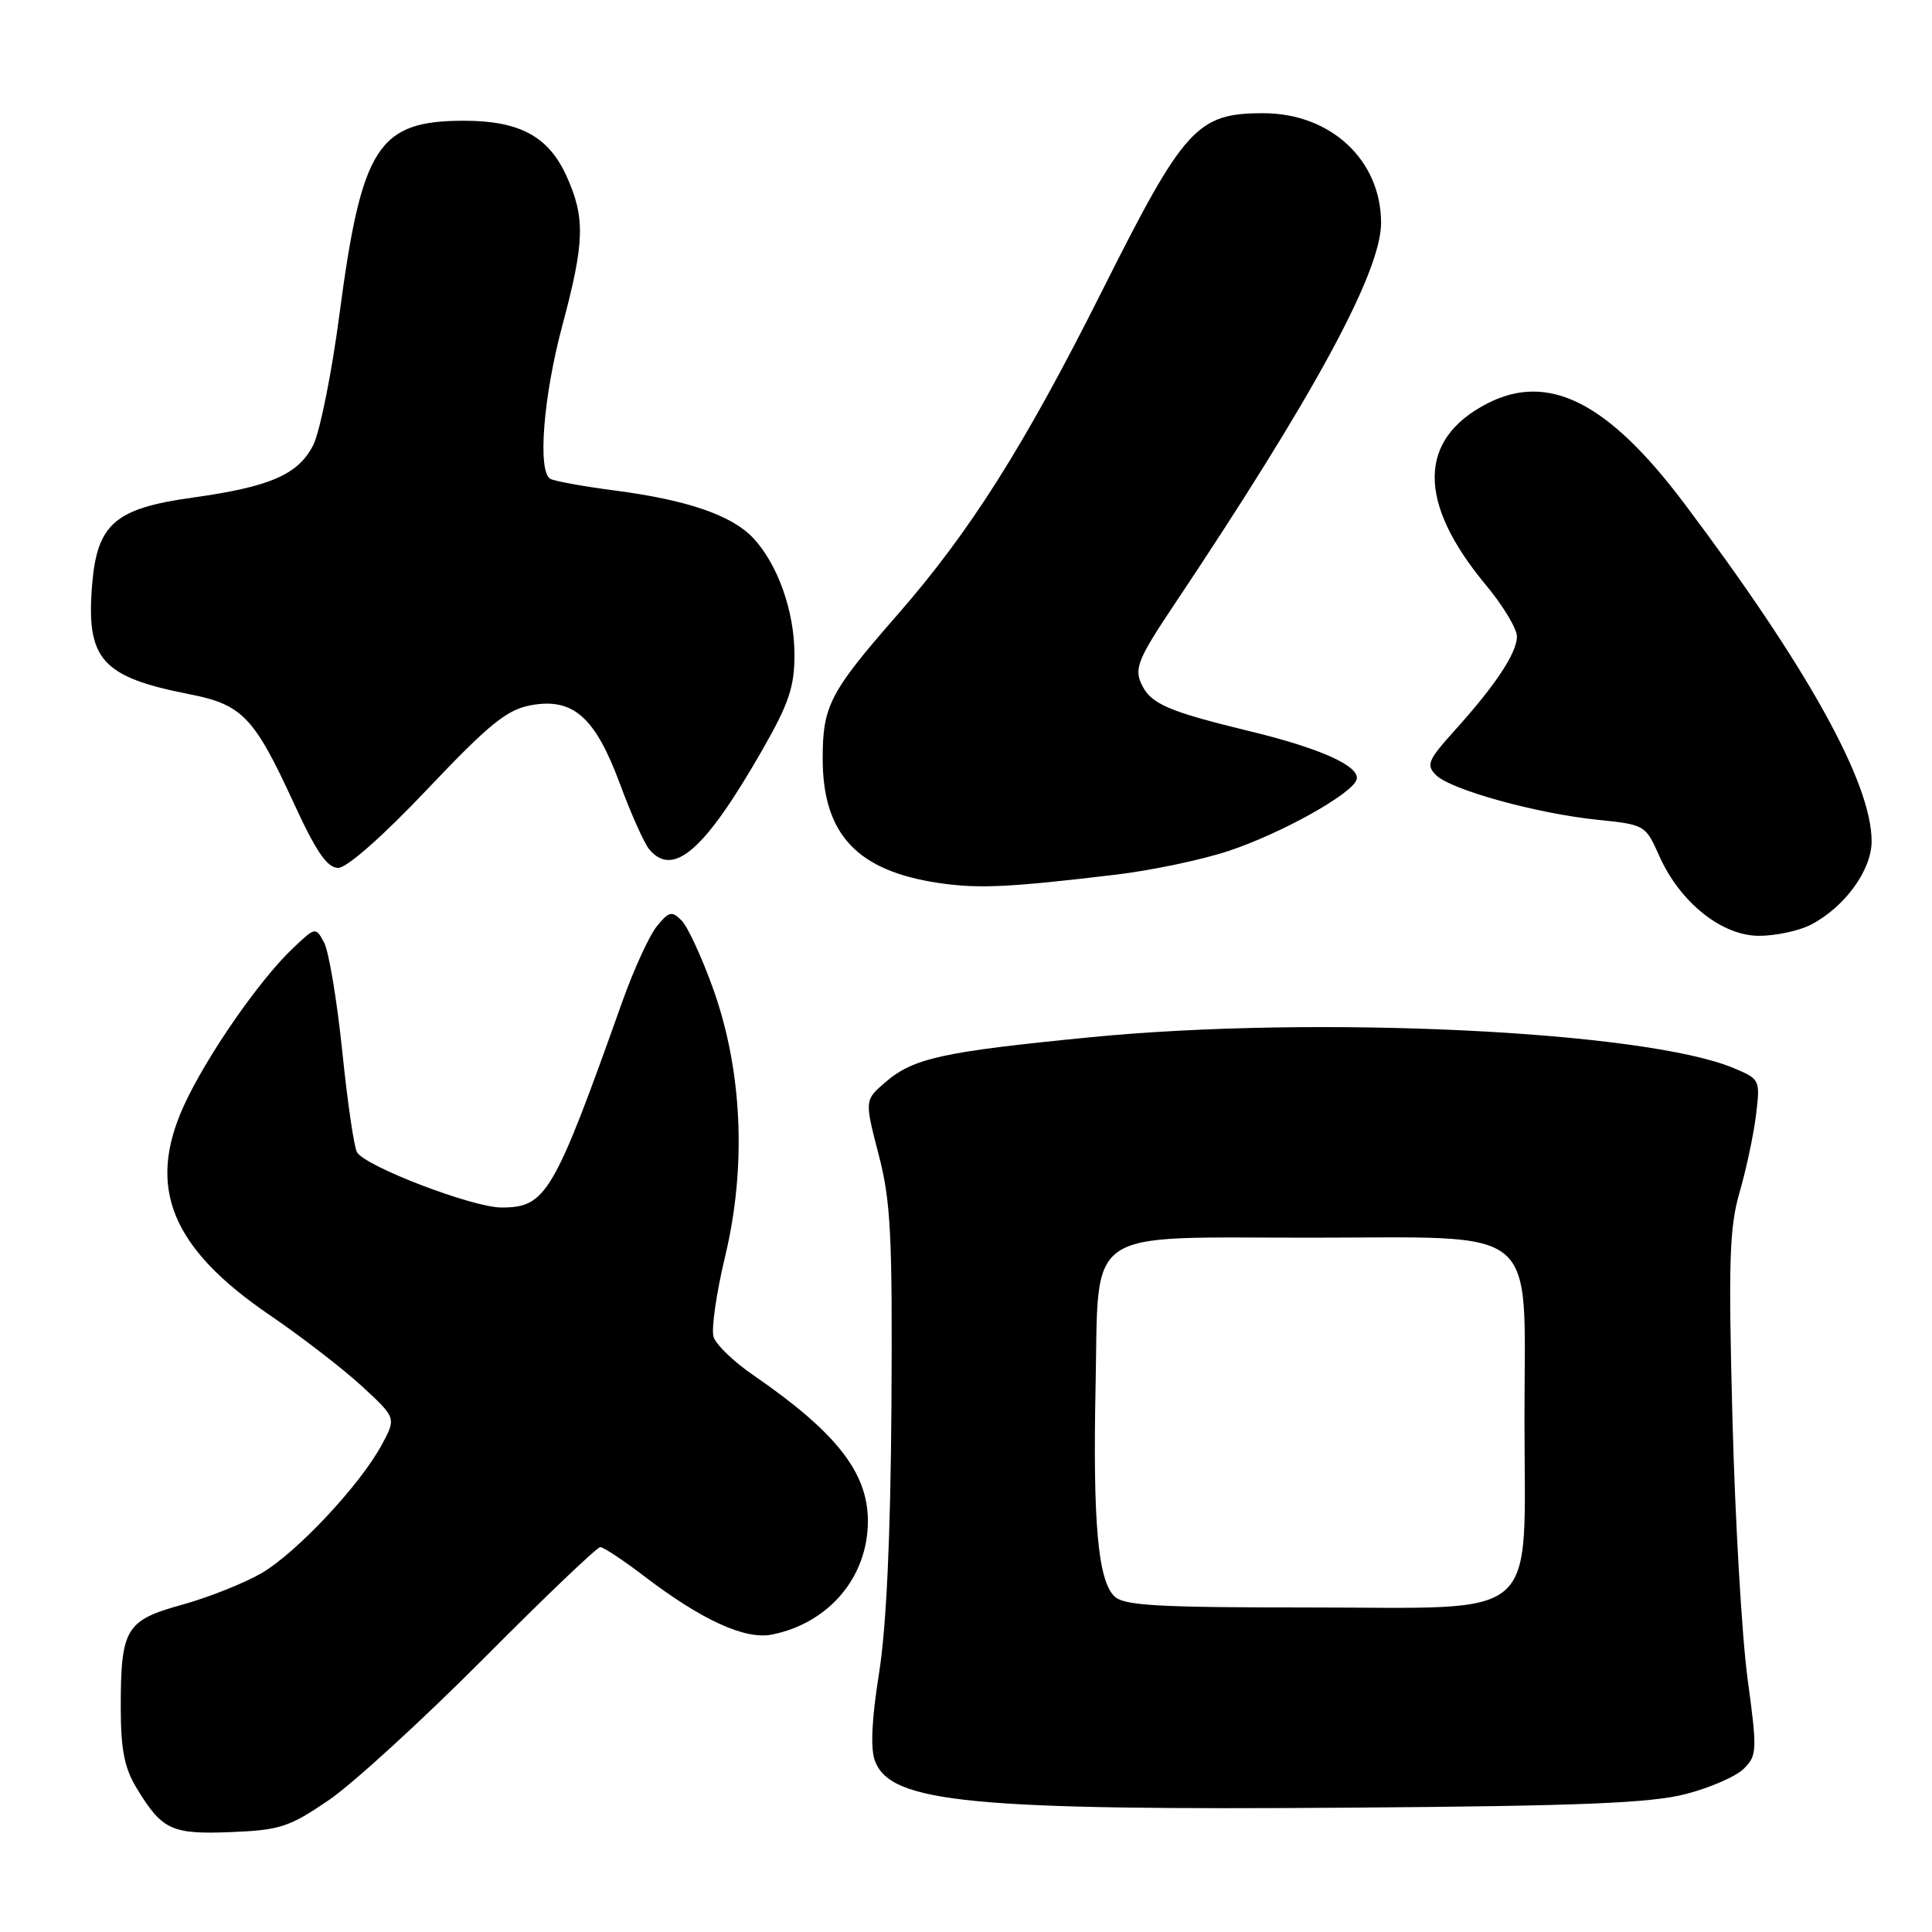 <?xml version="1.0" encoding="UTF-8" standalone="no"?>
<!DOCTYPE svg PUBLIC "-//W3C//DTD SVG 1.1//EN" "http://www.w3.org/Graphics/SVG/1.1/DTD/svg11.dtd" >
<svg xmlns="http://www.w3.org/2000/svg" xmlns:xlink="http://www.w3.org/1999/xlink" version="1.1" viewBox="0 0 256 256">
 <g >
 <path fill="currentColor"
d=" M 43.62 238.49 C 46.81 236.29 56.03 227.86 64.10 219.75 C 72.16 211.64 79.11 205.00 79.54 205.00 C 79.97 205.00 82.61 206.75 85.41 208.89 C 93.00 214.68 98.74 217.30 102.28 216.59 C 109.83 215.08 115.00 208.97 115.00 201.55 C 115.00 195.11 110.81 189.78 99.78 182.19 C 97.22 180.43 94.87 178.17 94.55 177.15 C 94.23 176.14 94.92 171.30 96.10 166.41 C 98.94 154.52 98.36 141.81 94.49 131.00 C 93.01 126.88 91.14 122.83 90.34 122.00 C 89.04 120.67 88.66 120.75 87.05 122.72 C 86.04 123.95 83.98 128.45 82.46 132.72 C 73.36 158.30 72.36 160.00 66.43 160.00 C 62.64 160.00 48.48 154.59 47.31 152.69 C 46.92 152.06 46.04 146.04 45.35 139.29 C 44.65 132.54 43.57 126.07 42.95 124.91 C 41.83 122.81 41.80 122.81 38.81 125.65 C 34.36 129.86 27.37 139.95 24.38 146.47 C 19.41 157.34 22.69 165.36 35.73 174.25 C 39.97 177.14 45.47 181.39 47.97 183.69 C 52.50 187.88 52.50 187.88 50.62 191.38 C 47.78 196.70 39.33 205.72 34.66 208.45 C 32.37 209.78 27.64 211.66 24.15 212.63 C 16.64 214.70 16.00 215.78 16.00 226.32 C 16.01 231.87 16.49 234.29 18.13 236.98 C 21.50 242.51 22.74 243.08 30.65 242.76 C 37.12 242.50 38.35 242.09 43.62 238.49 Z  M 223.37 237.72 C 226.60 236.89 230.07 235.37 231.08 234.35 C 232.82 232.61 232.85 231.92 231.57 222.50 C 230.82 217.00 229.91 201.47 229.56 188.00 C 229.01 167.19 229.15 162.67 230.50 158.00 C 231.38 154.97 232.36 150.36 232.68 147.75 C 233.25 143.06 233.21 142.99 229.70 141.52 C 217.90 136.59 174.41 134.51 144.50 137.44 C 124.81 139.37 121.04 140.20 117.29 143.42 C 114.56 145.78 114.56 145.78 116.42 152.97 C 118.04 159.19 118.26 163.66 118.12 186.33 C 118.00 203.70 117.45 215.59 116.48 221.70 C 115.50 227.83 115.32 231.72 115.94 233.35 C 118.05 238.88 128.60 239.91 179.50 239.52 C 209.45 239.30 218.74 238.92 223.37 237.72 Z  M 239.93 122.54 C 244.43 120.21 248.00 115.31 248.00 111.46 C 248.00 103.74 239.49 88.40 223.16 66.69 C 213.07 53.28 205.17 49.28 197.04 53.48 C 187.85 58.23 187.79 66.57 196.86 77.48 C 199.14 80.22 201.00 83.30 201.00 84.33 C 201.00 86.52 198.15 90.82 192.70 96.85 C 189.21 100.72 188.94 101.37 190.28 102.70 C 192.22 104.65 203.65 107.81 211.72 108.63 C 217.94 109.27 218.05 109.33 219.85 113.39 C 222.57 119.54 228.13 124.00 233.08 124.00 C 235.29 124.00 238.37 123.34 239.93 122.54 Z  M 147.91 115.89 C 152.53 115.34 159.20 113.94 162.72 112.78 C 169.65 110.50 179.13 105.23 179.75 103.31 C 180.30 101.57 175.08 99.19 165.72 96.92 C 154.65 94.23 152.44 93.27 151.21 90.56 C 150.30 88.56 150.87 87.18 155.42 80.37 C 174.14 52.39 183.00 36.04 183.00 29.53 C 182.99 21.21 176.33 15.01 167.40 15.00 C 158.60 15.00 156.91 16.86 146.03 38.55 C 135.75 59.05 128.52 70.49 118.88 81.50 C 109.96 91.70 109.01 93.53 109.01 100.50 C 109.01 110.55 113.56 115.41 124.46 117.01 C 129.70 117.78 133.77 117.58 147.91 115.89 Z  M 56.62 104.58 C 64.84 95.92 67.15 94.04 70.34 93.45 C 75.94 92.42 78.87 95.01 82.15 103.88 C 83.61 107.83 85.35 111.72 86.02 112.53 C 89.20 116.35 93.40 112.67 100.99 99.41 C 104.55 93.19 105.28 91.00 105.27 86.70 C 105.26 80.98 103.05 74.75 99.80 71.29 C 96.98 68.29 91.13 66.27 81.65 65.02 C 77.33 64.46 73.39 63.74 72.90 63.44 C 71.22 62.40 72.00 52.52 74.50 43.18 C 77.48 32.06 77.57 28.85 75.06 23.32 C 72.68 18.07 68.84 16.00 61.50 16.00 C 50.09 16.00 47.92 19.37 44.98 41.65 C 43.95 49.49 42.37 57.31 41.48 59.03 C 39.48 62.90 35.76 64.51 25.49 65.94 C 15.25 67.36 12.88 69.42 12.21 77.43 C 11.39 87.38 13.45 89.70 25.12 91.99 C 32.08 93.35 33.68 95.02 38.85 106.25 C 41.88 112.85 43.35 115.00 44.81 115.00 C 45.97 115.00 50.71 110.82 56.62 104.58 Z  M 147.64 211.50 C 145.48 209.34 144.80 201.66 145.17 183.66 C 145.61 162.38 143.29 164.00 173.48 164.00 C 204.54 164.00 202.00 161.87 202.00 187.94 C 202.00 215.29 204.61 213.00 173.50 213.00 C 153.19 213.00 148.89 212.75 147.64 211.50 Z "/>
</g>
</svg>